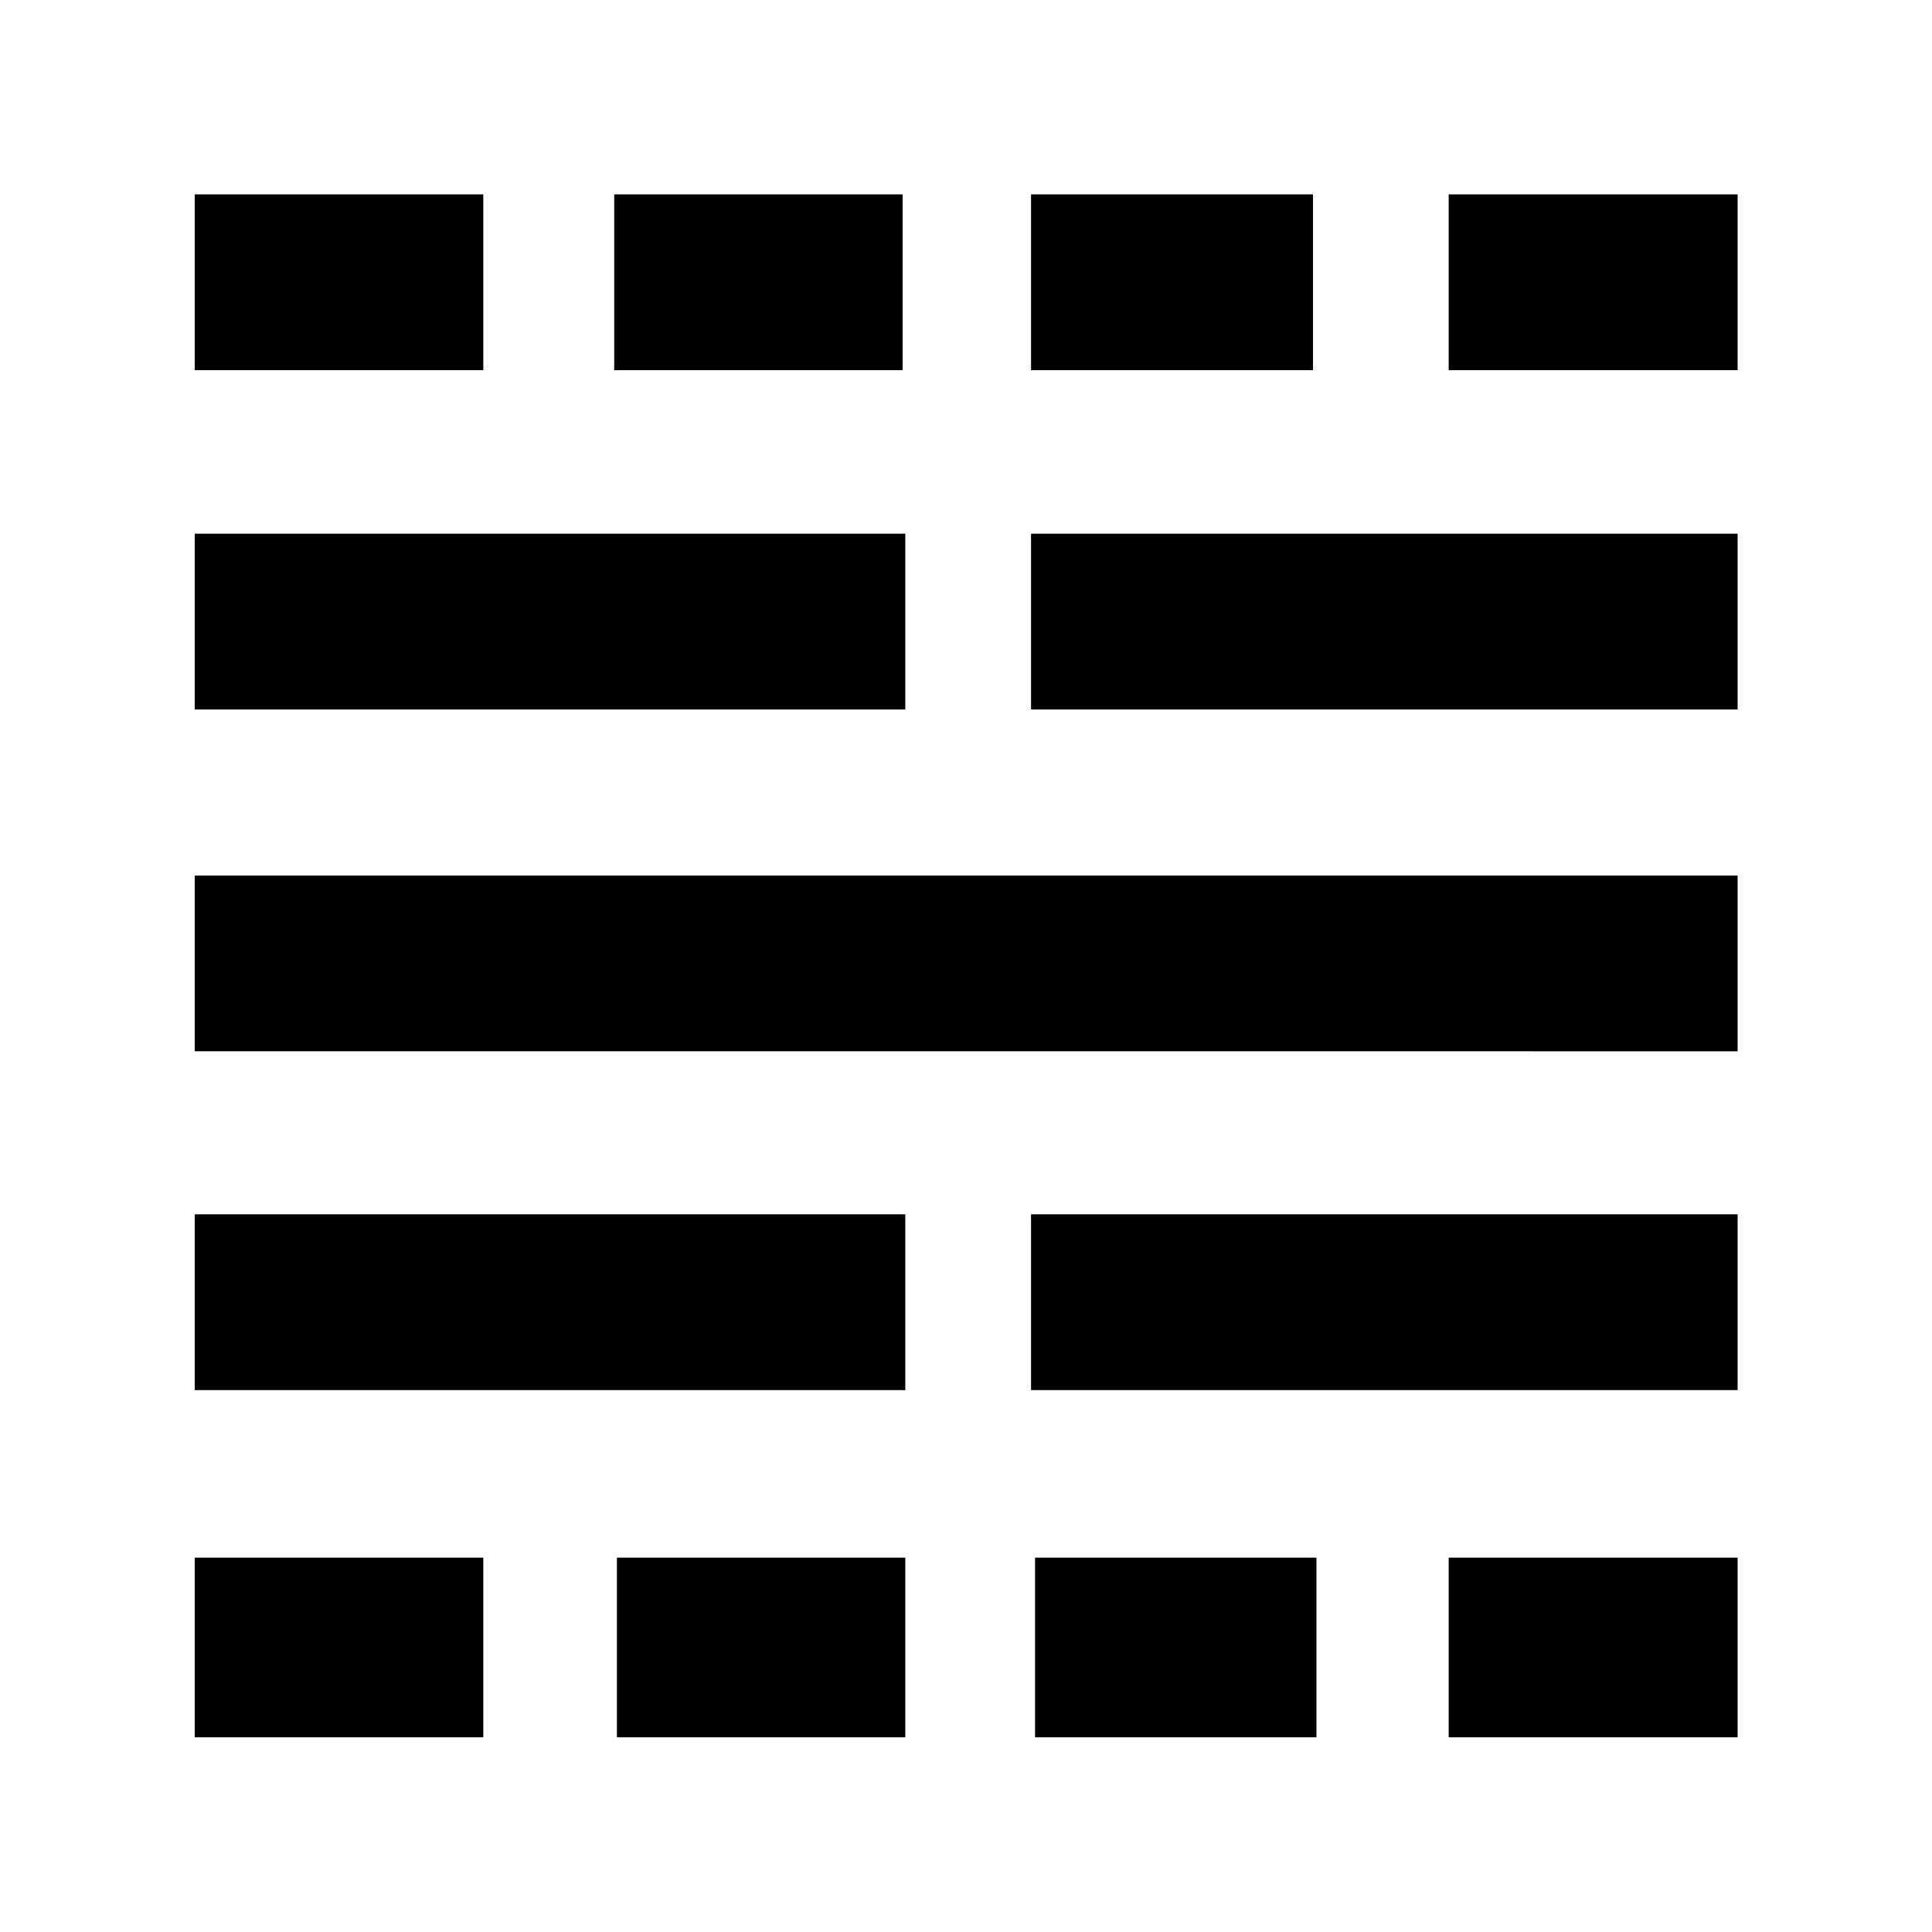 <svg xmlns="http://www.w3.org/2000/svg" height="40" viewBox="0 -960 960 960" width="40"><path d="M96.75-96.75v-89.26h143.4v89.26H96.75Zm0-172.52v-87.35h353.09v87.35H96.75Zm0-168.35v-87.34h766.66v87.34H96.75Zm0-169.84v-87.34h353.09v87.34H96.75Zm0-168.6v-87.35h143.4v87.35H96.75ZM306.53-96.75v-89.26h143.31v89.26H306.53Zm-1.33-679.31v-87.35h143.31v87.35H305.2ZM514.32-96.75v-89.26h139.82v89.26H514.32Zm-2-172.52v-87.35h351.09v87.35H512.32Zm0-338.19v-87.34h351.09v87.34H512.32Zm0-168.6v-87.35h140.11v87.35H512.32ZM719.85-96.75v-89.26h143.56v89.26H719.85Zm0-679.31v-87.35h143.56v87.35H719.85Z"/></svg>